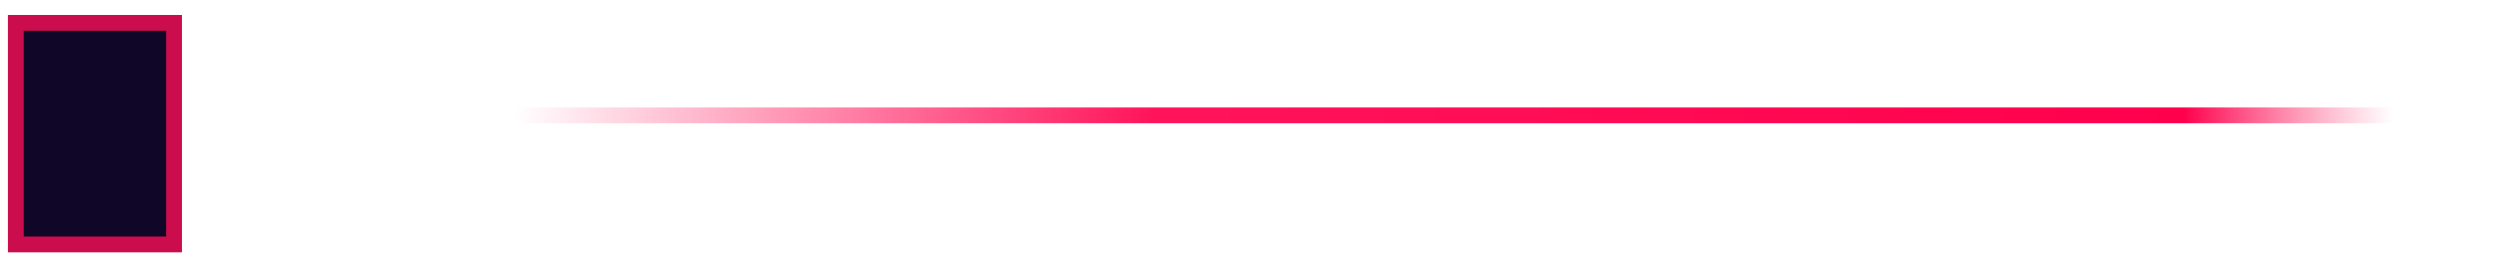 <svg width="158" height="16" viewBox="0 0 158 16" fill="none" xmlns="http://www.w3.org/2000/svg">
<rect x="32.539" y="7.789" width="1" height="124.692" transform="rotate(-90 32.539 7.789)" fill="url(#paint0_linear)"/>
<rect x="1" y="1.447" width="10" height="14" fill="#0F0628" stroke="#CB0D4D"/>
<defs>
<linearGradient id="paint0_linear" x1="33.039" y1="7.789" x2="33.044" y2="132.48" gradientUnits="userSpaceOnUse">
<stop stop-color="#FF004D" stop-opacity="0"/>
<stop offset="0.323" stop-color="#FF145B"/>
<stop offset="0.846" stop-color="#FF004D"/>
<stop offset="0.952" stop-color="#FB3C75" stop-opacity="0"/>
</linearGradient>
</defs>
</svg>
